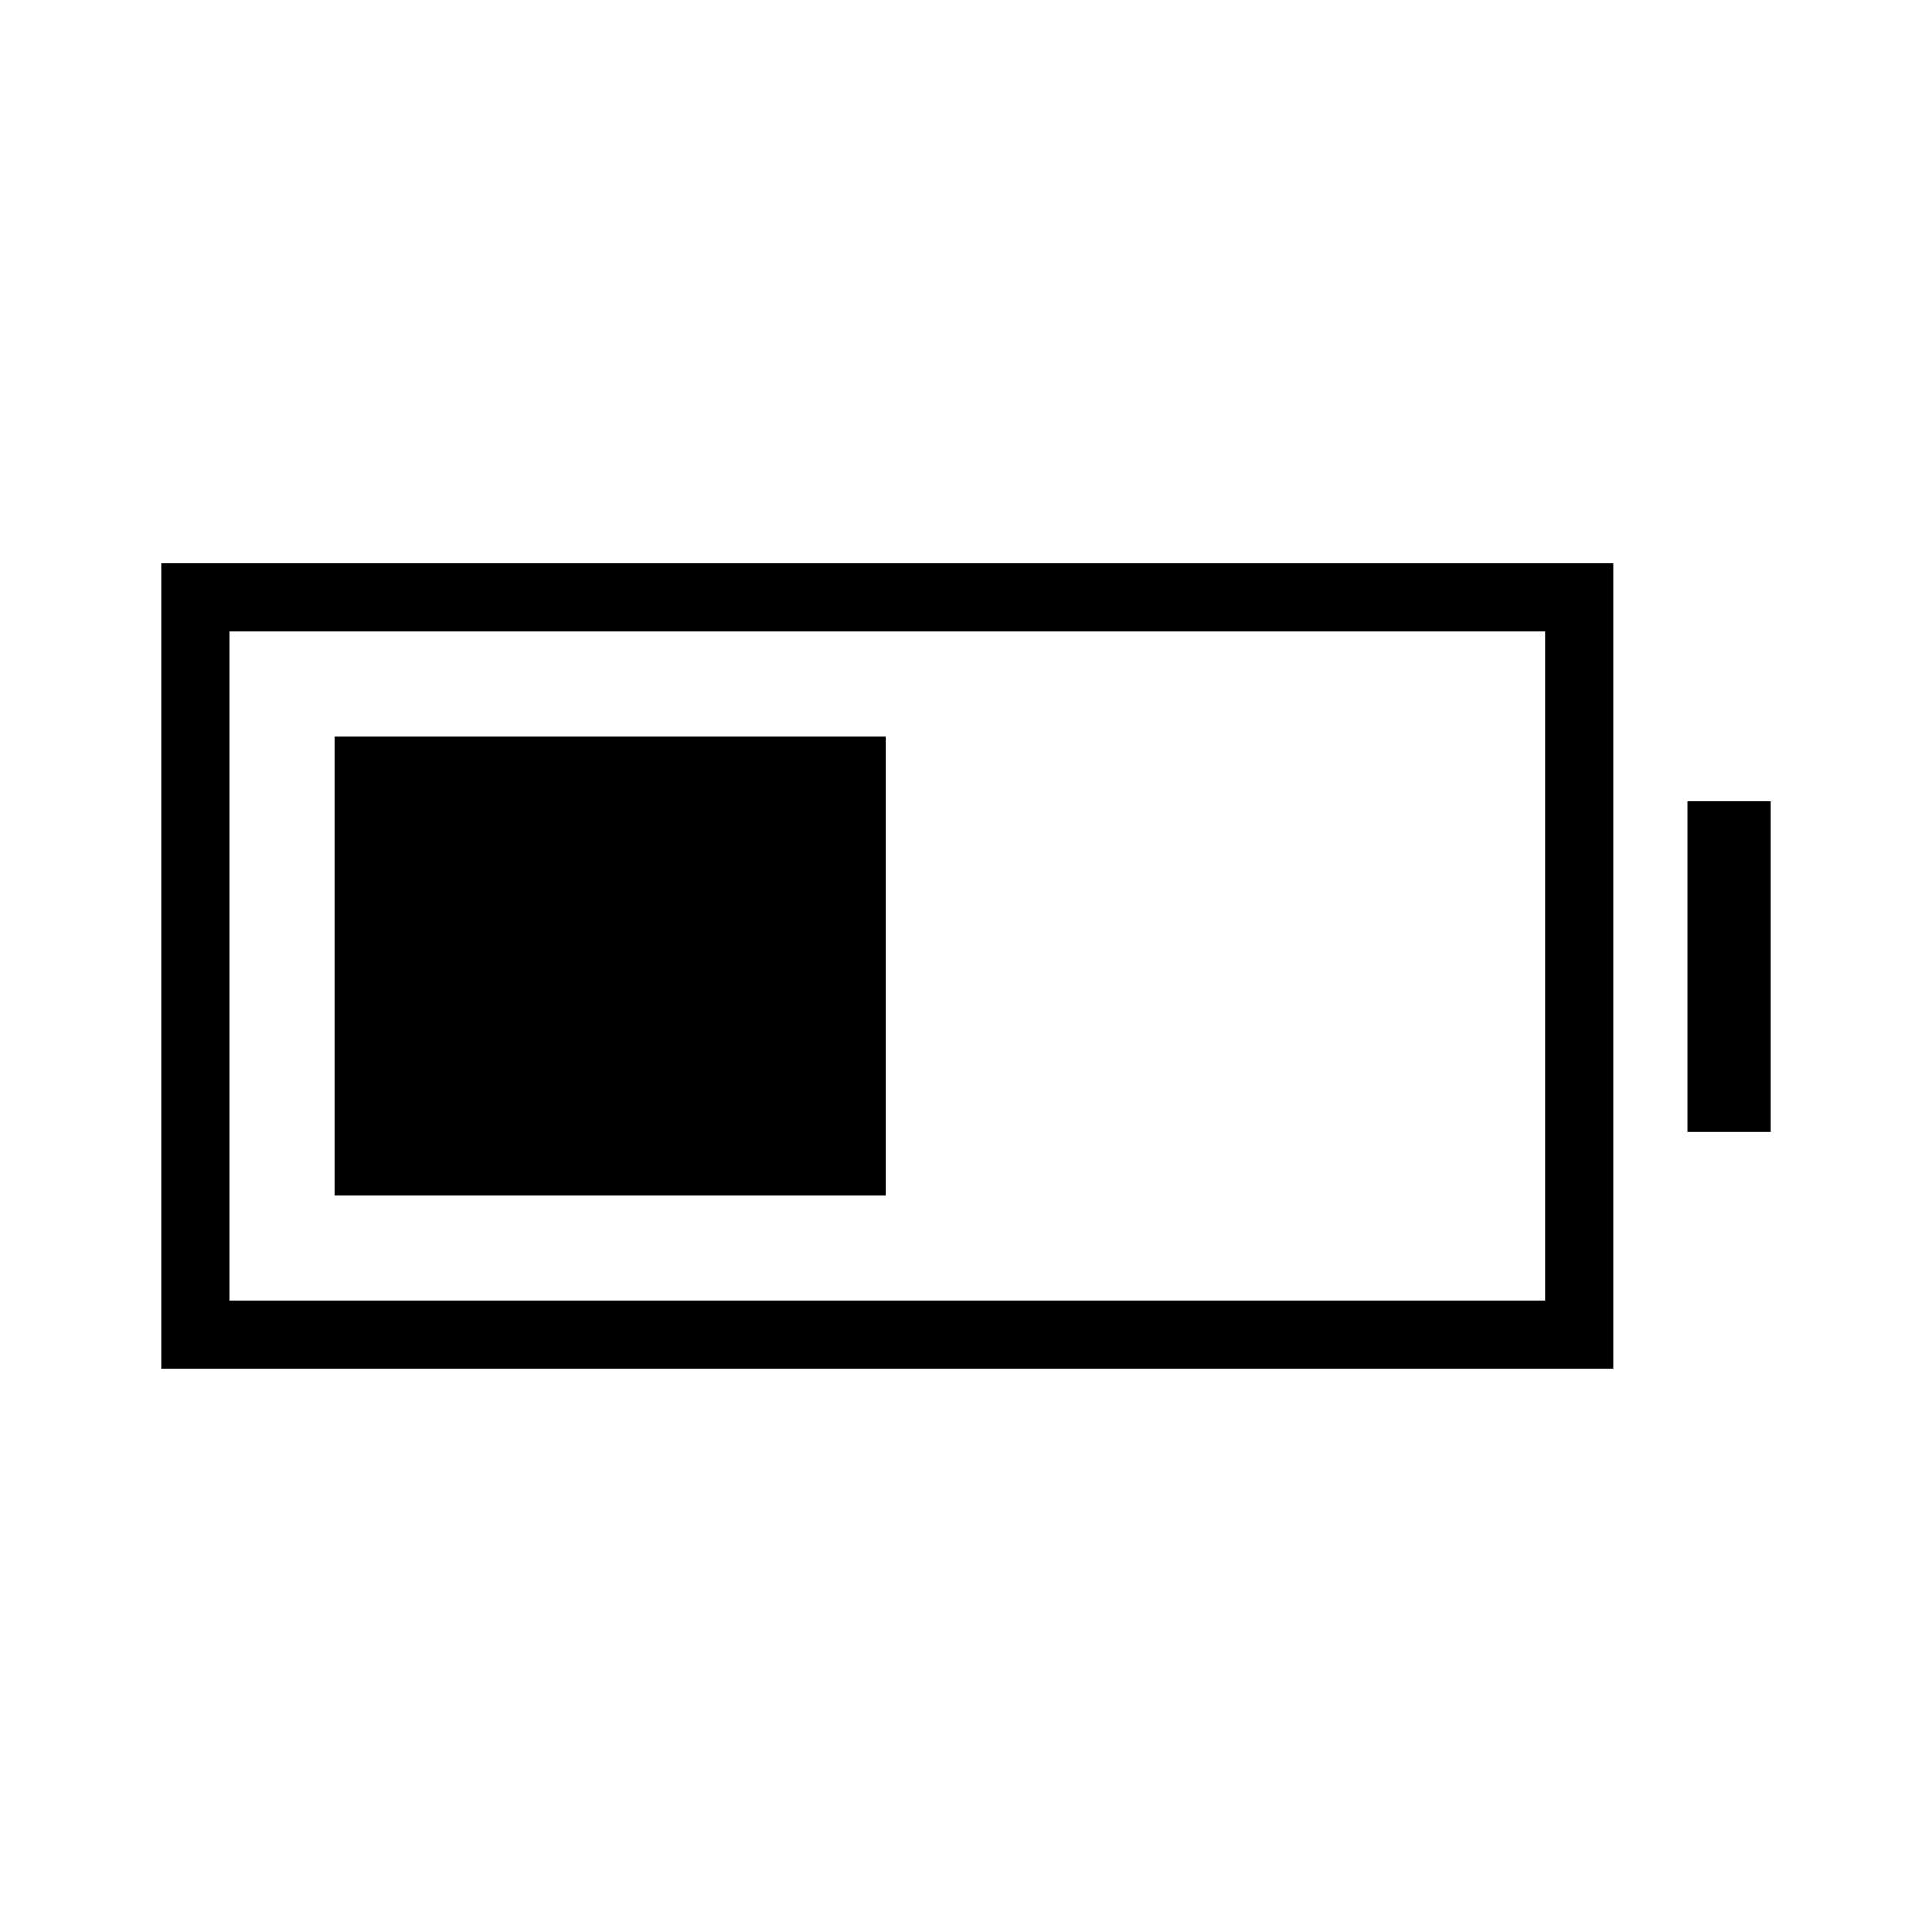 <svg xmlns="http://www.w3.org/2000/svg" height="40" viewBox="0 -960 960 960" width="40"><path d="M166.15-366.15v-227.7H440v227.7H166.15ZM80-280v-400h721.54v400H80Zm33.85-33.85h653.84v-332.3H113.85v332.3Zm724.61-83.64v-164.25H880v164.25h-41.54Z"/></svg>
